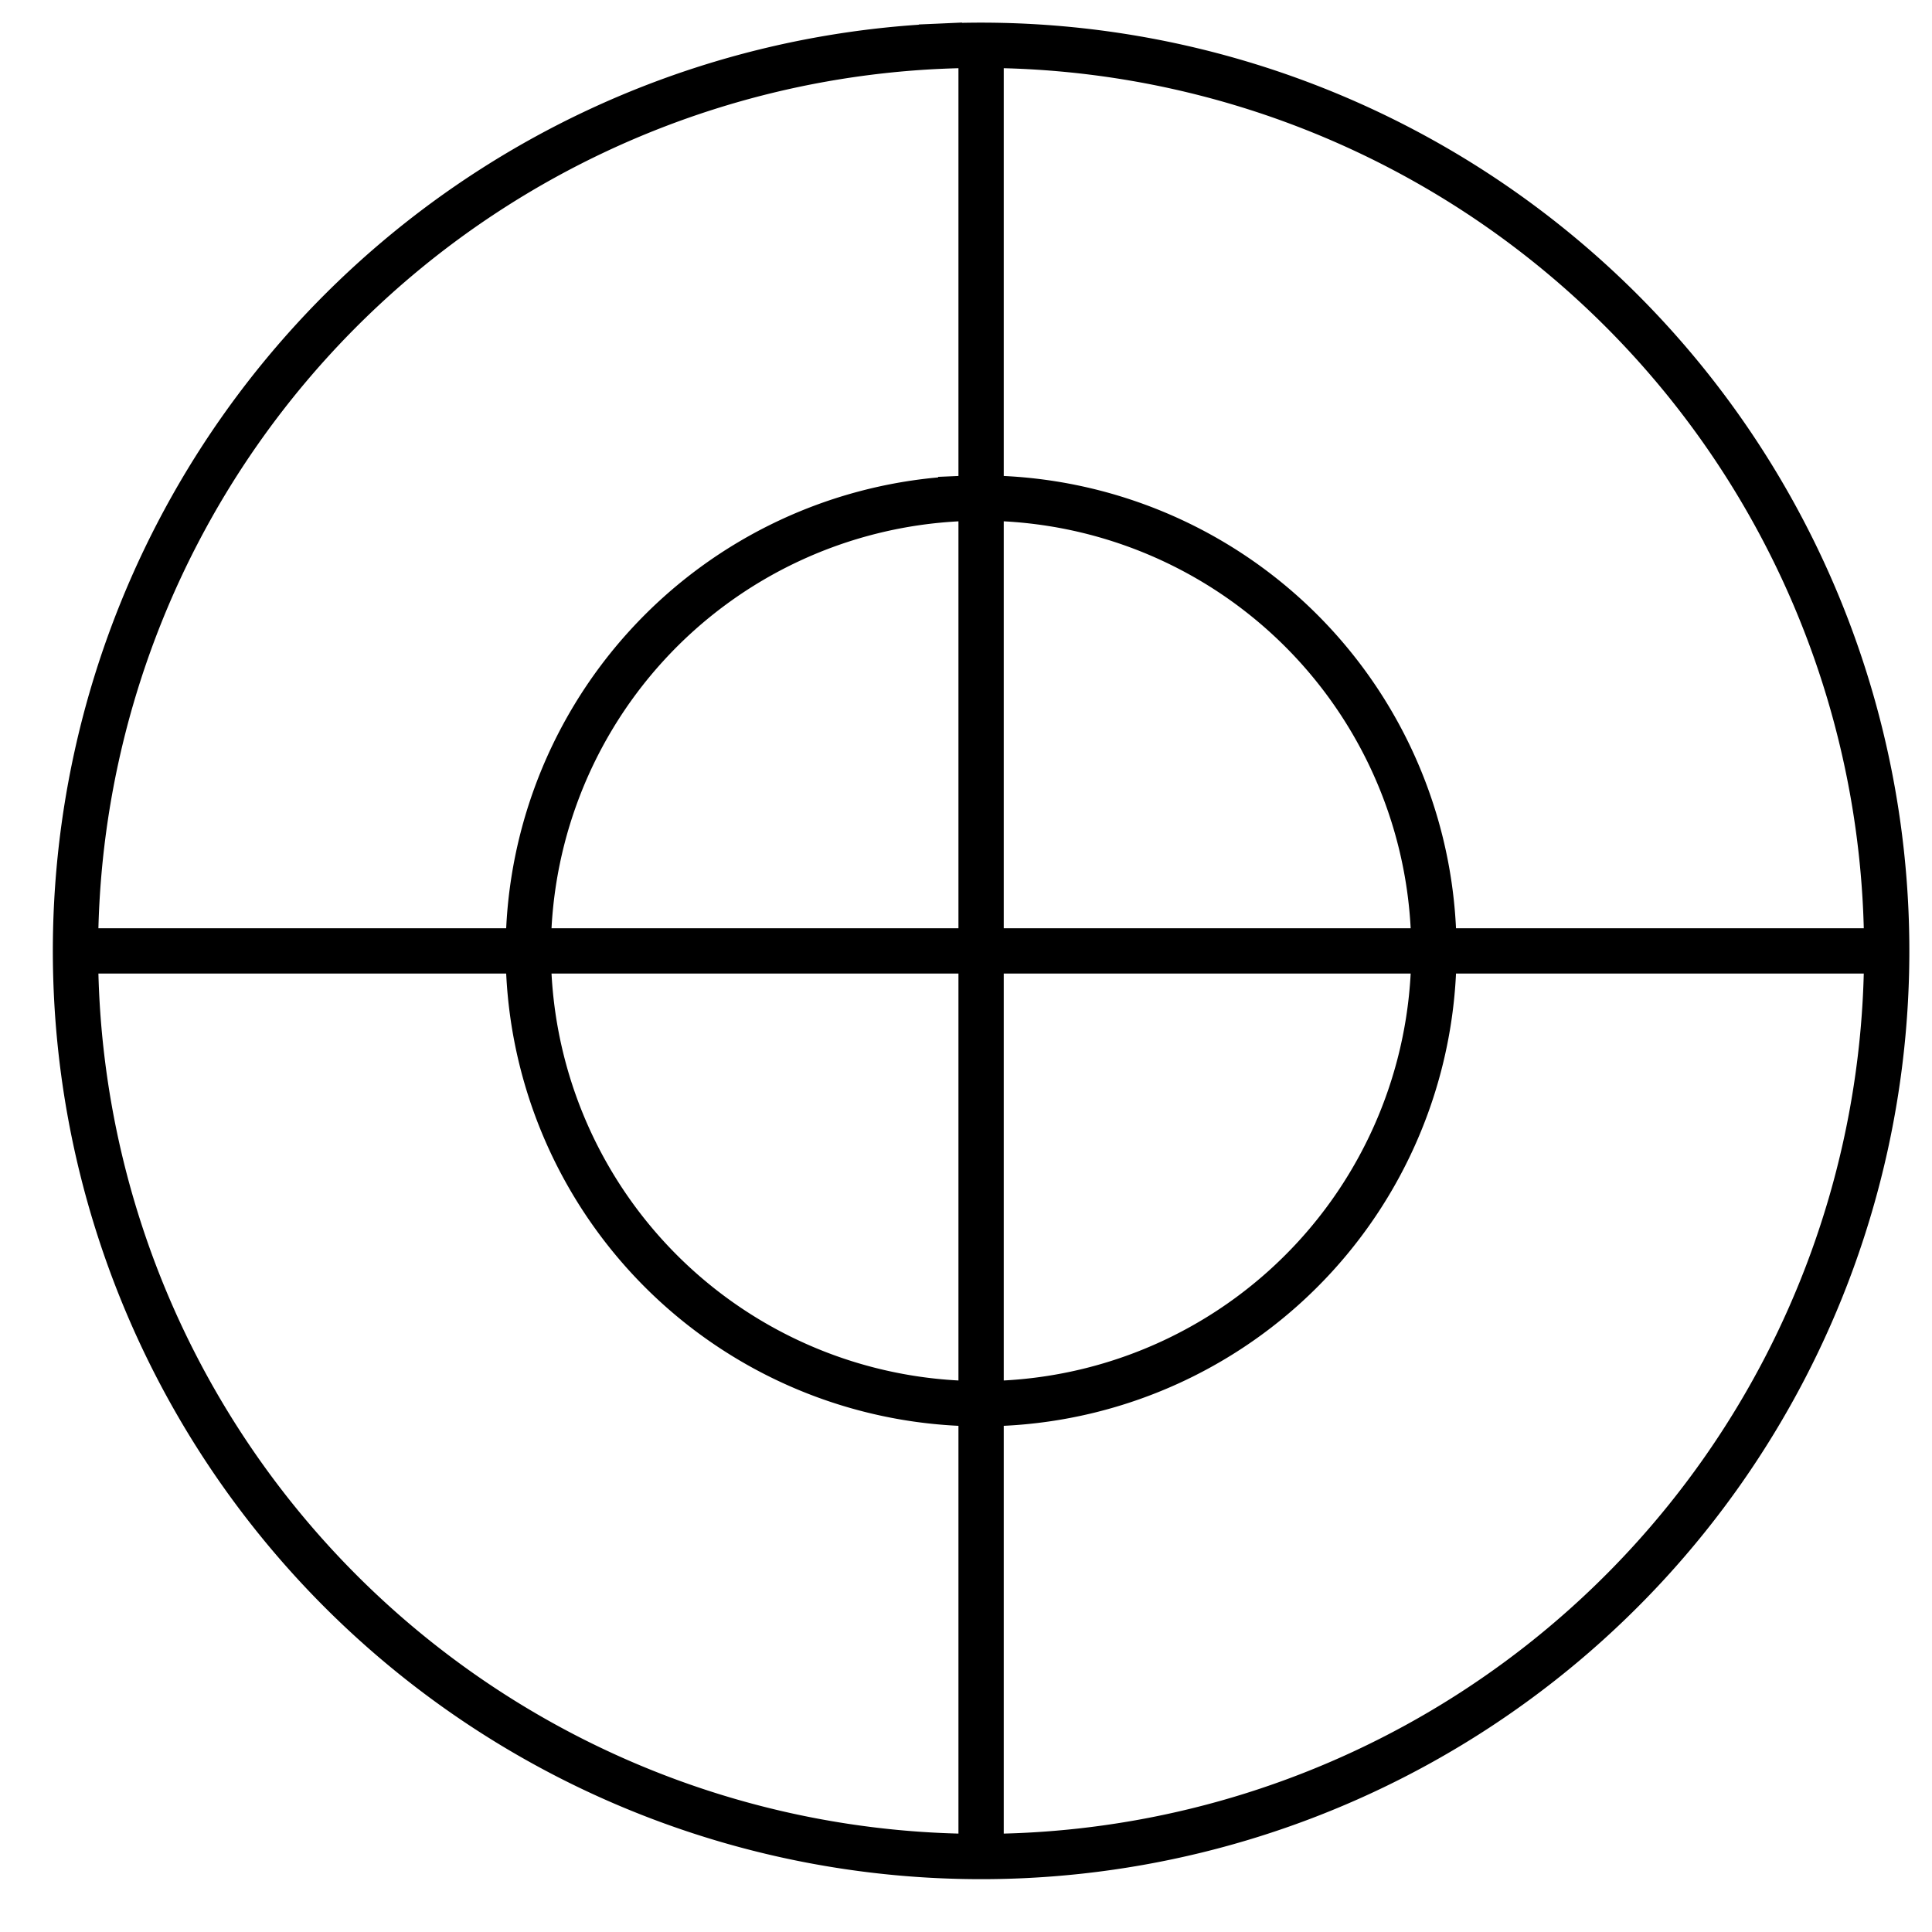<svg xmlns="http://www.w3.org/2000/svg" width="128" height="128"><path d="M62.433 3.055a60 60 0 0 1 62.51 57.346 60 60 0 0 1-57.313 62.541 60 60 0 0 1-62.57-57.28A60 60 0 0 1 62.305 3.06" style="fill:none;fill-opacity:1;stroke:#000;stroke-width:3;stroke-linecap:square;stroke-linejoin:round;stroke-miterlimit:4;stroke-dasharray:none;stroke-dashoffset:0;stroke-opacity:1;paint-order:stroke fill markers"/><path d="M5 63h120M65 3v120" style="fill:none;stroke:#000;stroke-width:3;stroke-linecap:butt;stroke-linejoin:miter;stroke-opacity:1;stroke-miterlimit:4;stroke-dasharray:none"/><path d="M63.717 33.027a30 30 0 0 1 31.255 28.674 30 30 0 0 1-28.657 31.27 30 30 0 0 1-31.285-28.64 30 30 0 0 1 28.623-31.3" style="fill:none;fill-opacity:1;stroke:#000;stroke-width:3;stroke-linecap:square;stroke-linejoin:round;stroke-miterlimit:4;stroke-dasharray:none;stroke-dashoffset:0;stroke-opacity:1;paint-order:stroke fill markers"/></svg>